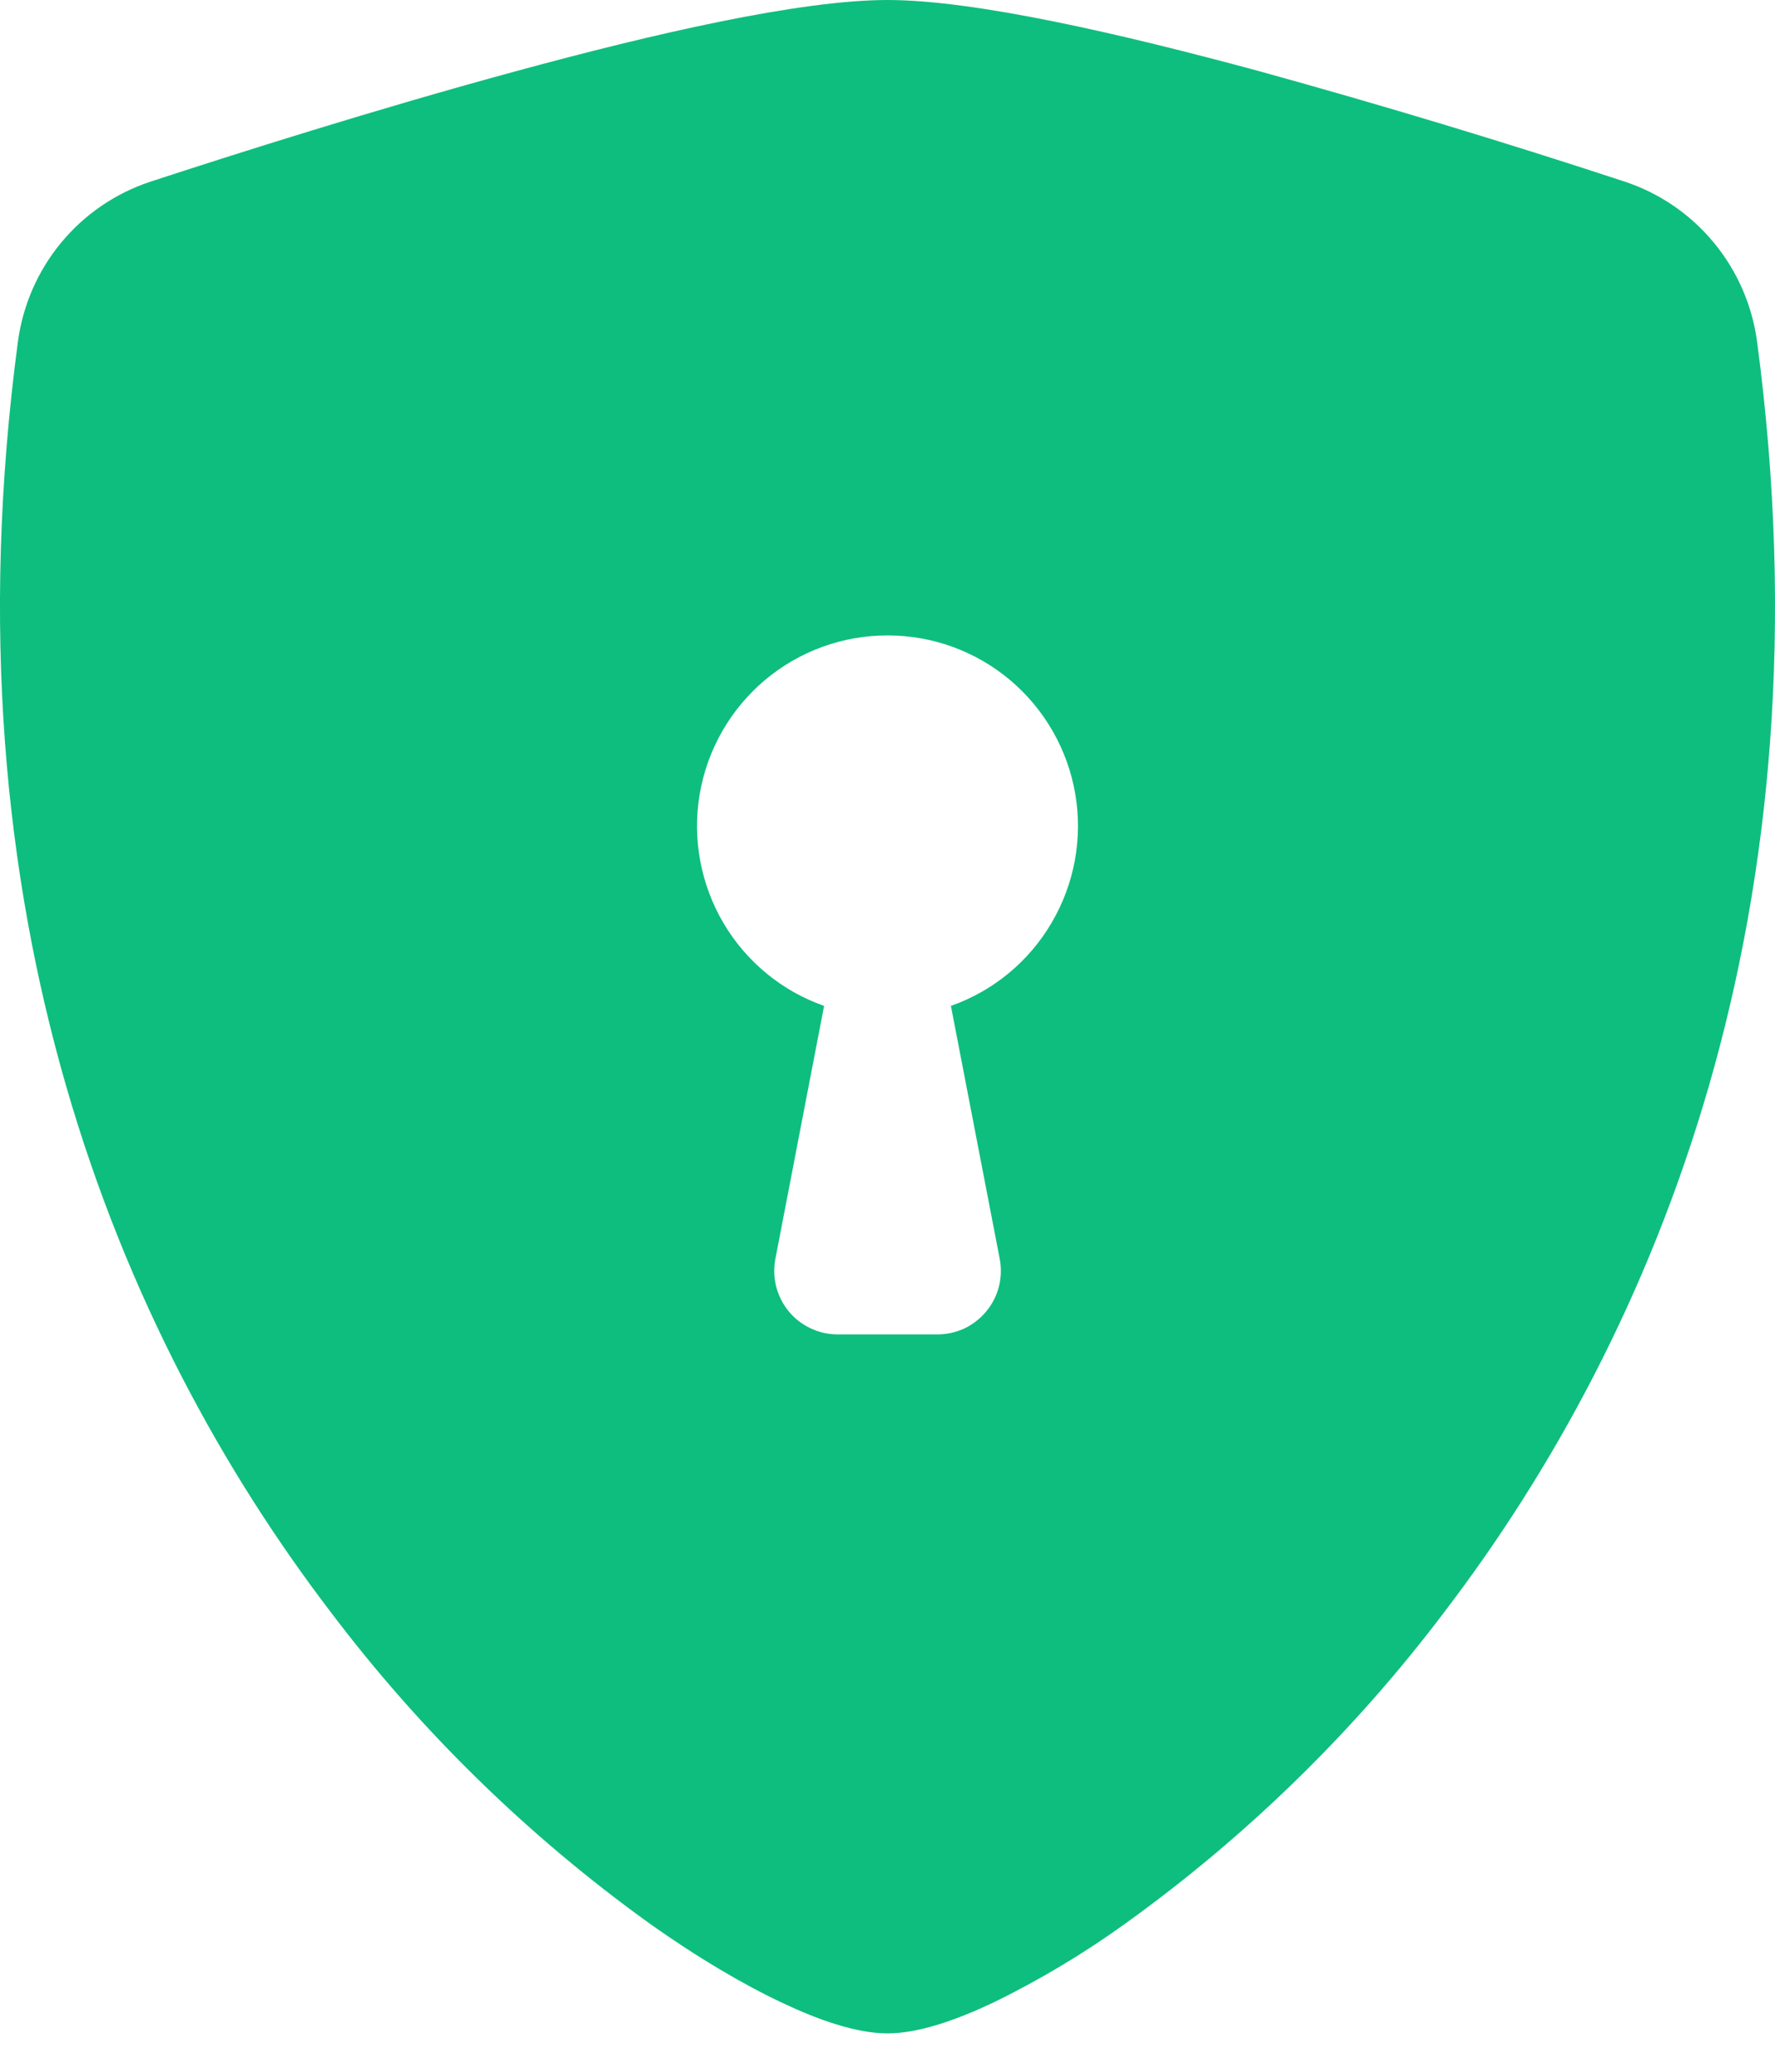 <svg width="18" height="21" viewBox="0 0 18 21" fill="none" xmlns="http://www.w3.org/2000/svg">
<path fill-rule="evenodd" clip-rule="evenodd" d="M9 0C8.113 0 6.63 0.341 5.235 0.721C3.808 1.108 2.37 1.565 1.524 1.842C1.17 1.959 0.856 2.174 0.619 2.461C0.381 2.749 0.23 3.098 0.181 3.468C-0.585 9.235 1.193 13.509 3.351 16.337C4.265 17.547 5.356 18.612 6.587 19.497C7.083 19.849 7.543 20.118 7.934 20.302C8.294 20.472 8.681 20.611 9 20.611C9.319 20.611 9.705 20.472 10.066 20.302C10.537 20.073 10.988 19.803 11.413 19.497C12.644 18.612 13.735 17.547 14.649 16.337C16.807 13.509 18.585 9.235 17.819 3.468C17.77 3.098 17.619 2.749 17.381 2.461C17.144 2.173 16.83 1.958 16.476 1.841C15.248 1.437 14.011 1.064 12.764 0.72C11.37 0.343 9.887 0 9 0ZM9 6.441C9.455 6.44 9.896 6.601 10.245 6.895C10.593 7.189 10.827 7.597 10.904 8.047C10.981 8.496 10.896 8.959 10.665 9.352C10.435 9.746 10.072 10.045 9.643 10.196L10.138 12.76C10.156 12.853 10.153 12.949 10.13 13.041C10.106 13.133 10.063 13.219 10.002 13.292C9.942 13.365 9.866 13.424 9.781 13.465C9.695 13.505 9.601 13.526 9.507 13.526H8.493C8.399 13.526 8.305 13.505 8.22 13.464C8.134 13.424 8.058 13.365 7.998 13.292C7.938 13.218 7.895 13.133 7.871 13.041C7.848 12.949 7.845 12.853 7.863 12.76L8.357 10.196C7.927 10.045 7.565 9.746 7.334 9.352C7.104 8.959 7.019 8.496 7.096 8.047C7.173 7.597 7.407 7.189 7.755 6.895C8.104 6.601 8.545 6.44 9 6.441Z" fill="#0EBE7E"/>
</svg>
